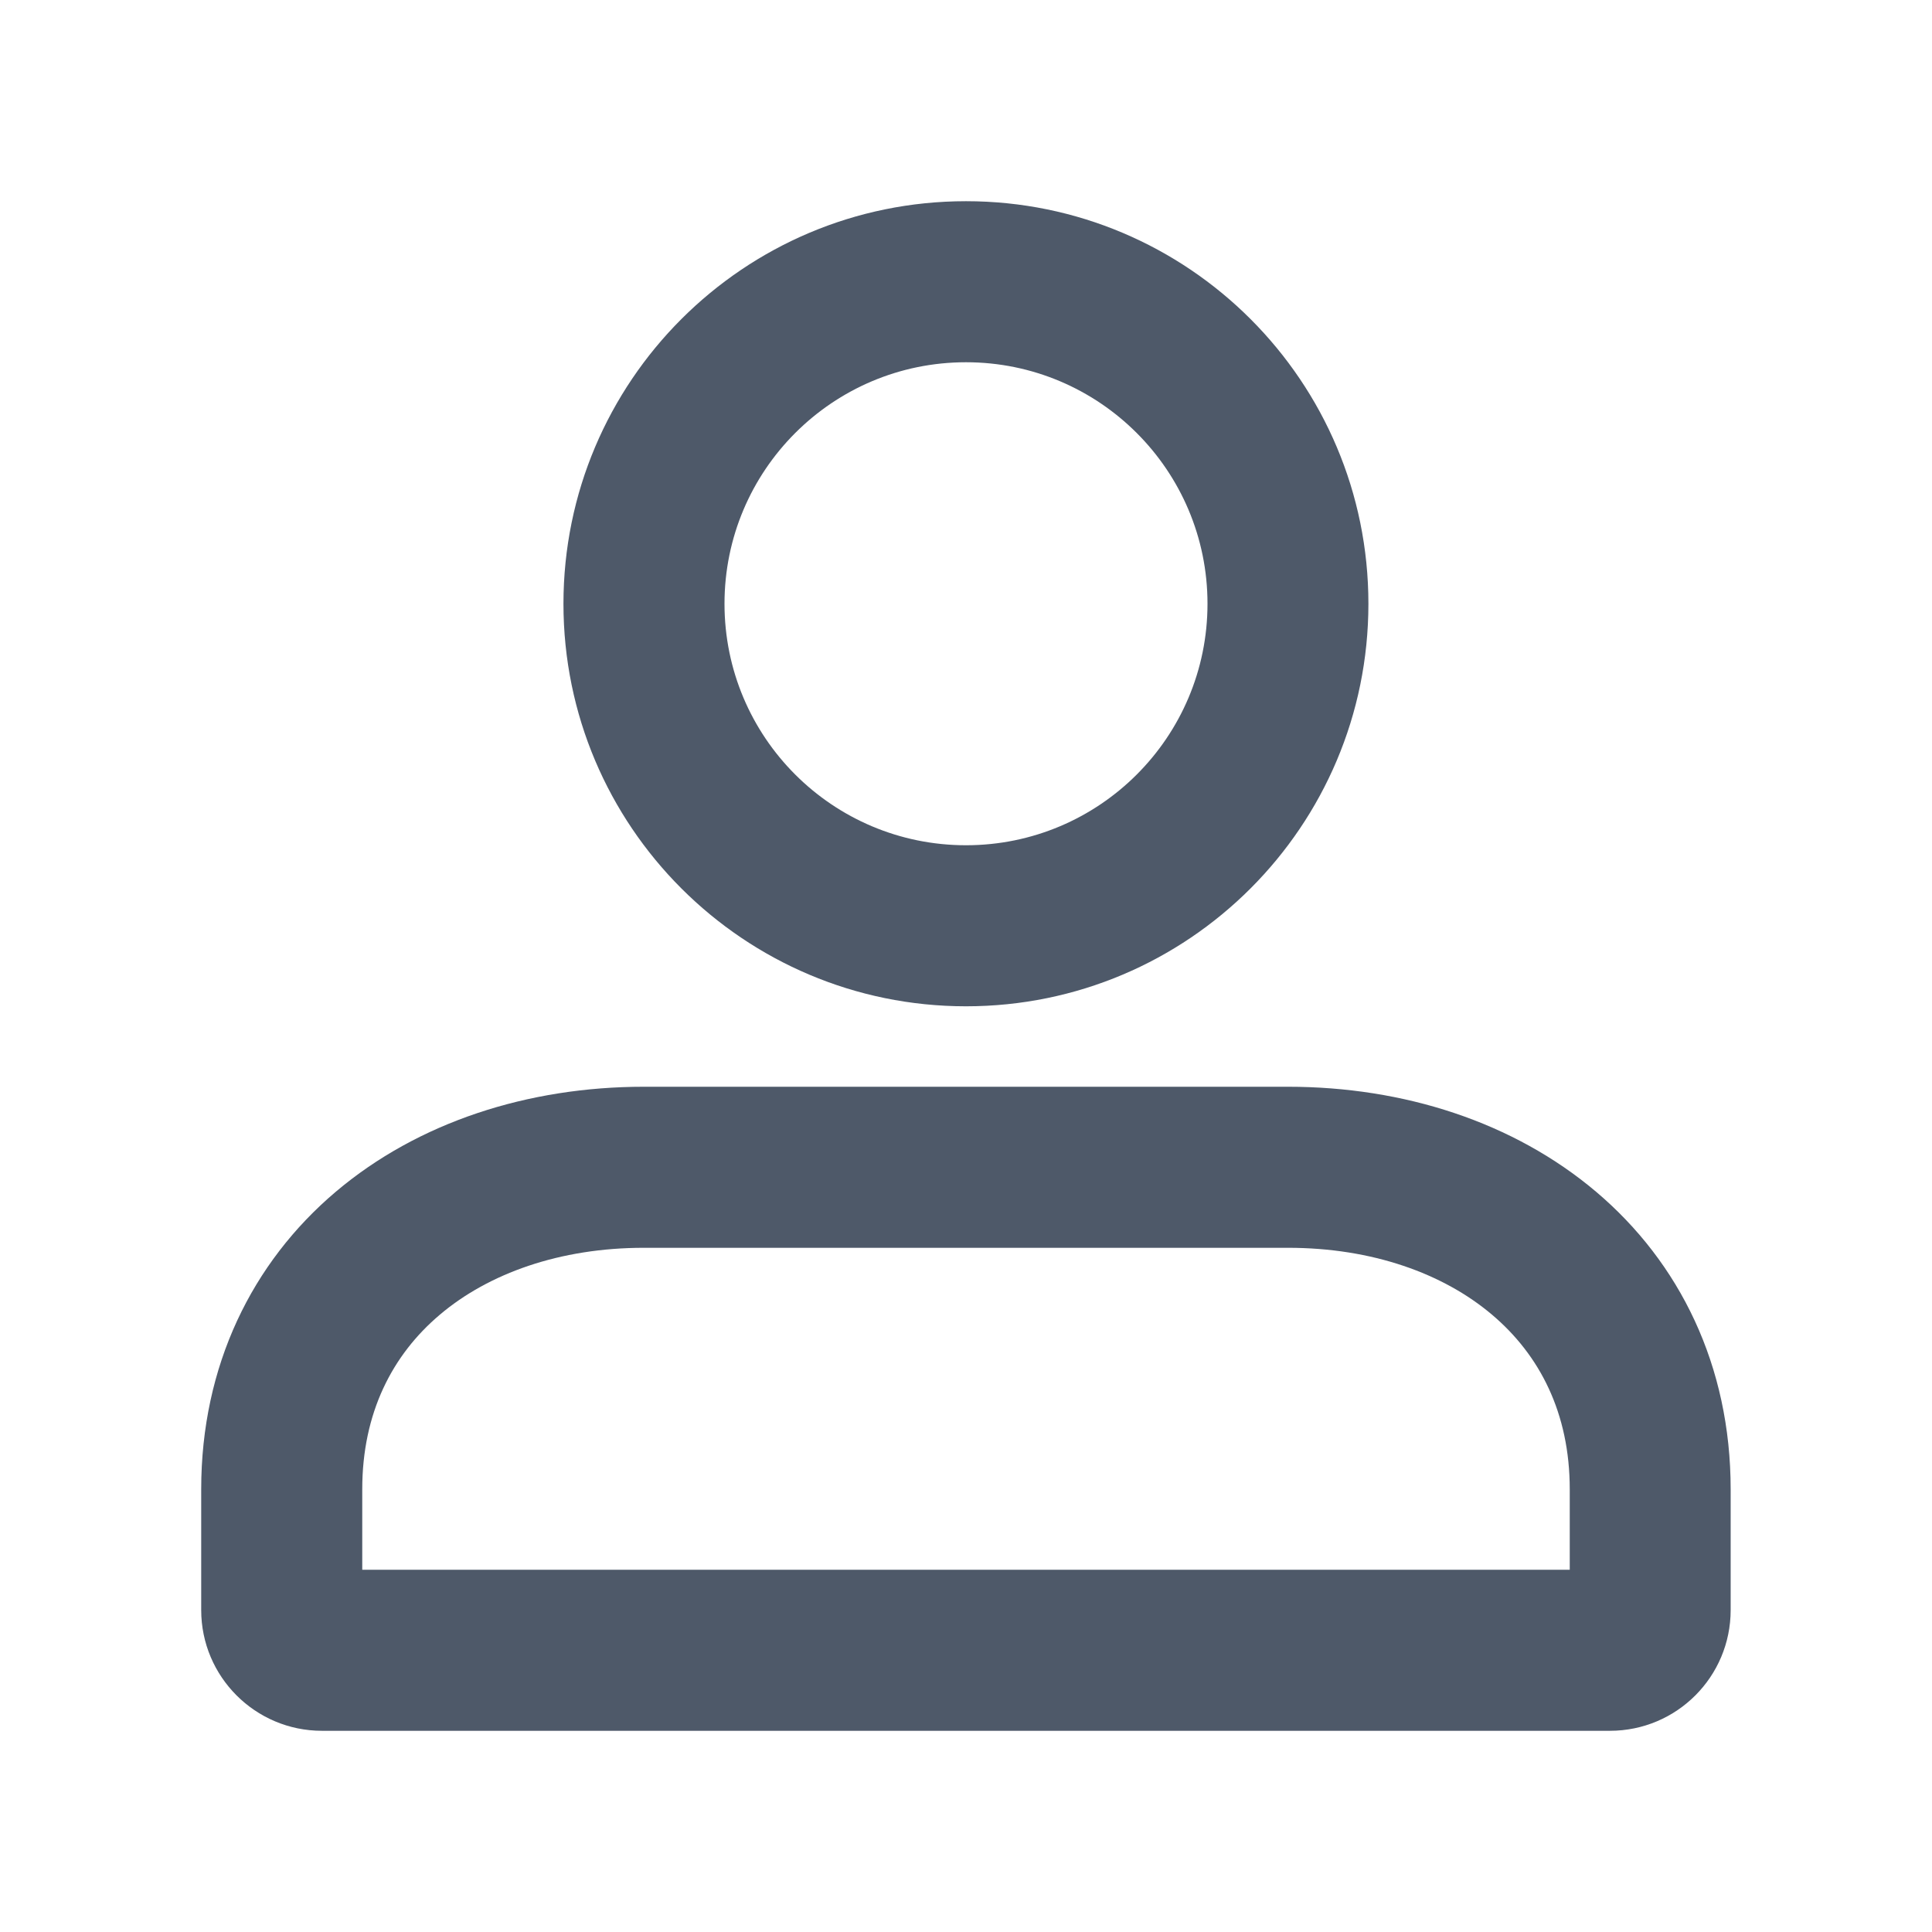 <svg width="14" height="14" viewBox="0 0 14 14" fill="none" xmlns="http://www.w3.org/2000/svg">
<g id="suffix">
<path id="Vector" fill-rule="evenodd" clip-rule="evenodd" d="M5.25 4.375C5.25 3.409 6.033 2.625 7 2.625C7.966 2.625 8.75 3.409 8.75 4.375C8.75 5.342 7.966 6.125 7 6.125C6.033 6.125 5.25 5.342 5.25 4.375ZM7 1.458C5.389 1.458 4.083 2.764 4.083 4.375C4.083 5.986 5.389 7.292 7 7.292C8.611 7.292 9.916 5.986 9.916 4.375C9.916 2.764 8.611 1.458 7 1.458ZM4.666 7.875C3.827 7.875 3.03 8.131 2.433 8.636C1.827 9.149 1.458 9.896 1.458 10.792V11.667C1.458 12.15 1.85 12.542 2.333 12.542H11.666C12.15 12.542 12.541 12.15 12.541 11.667V10.792C12.541 9.896 12.172 9.149 11.566 8.636C10.969 8.131 10.173 7.875 9.333 7.875H4.666ZM2.625 10.792C2.625 10.238 2.843 9.818 3.187 9.527C3.54 9.228 4.056 9.042 4.666 9.042H9.333C9.943 9.042 10.459 9.228 10.812 9.527C11.156 9.818 11.375 10.238 11.375 10.792V11.375H2.625V10.792Z" fill="#4E5969"/>
</g>
</svg>
